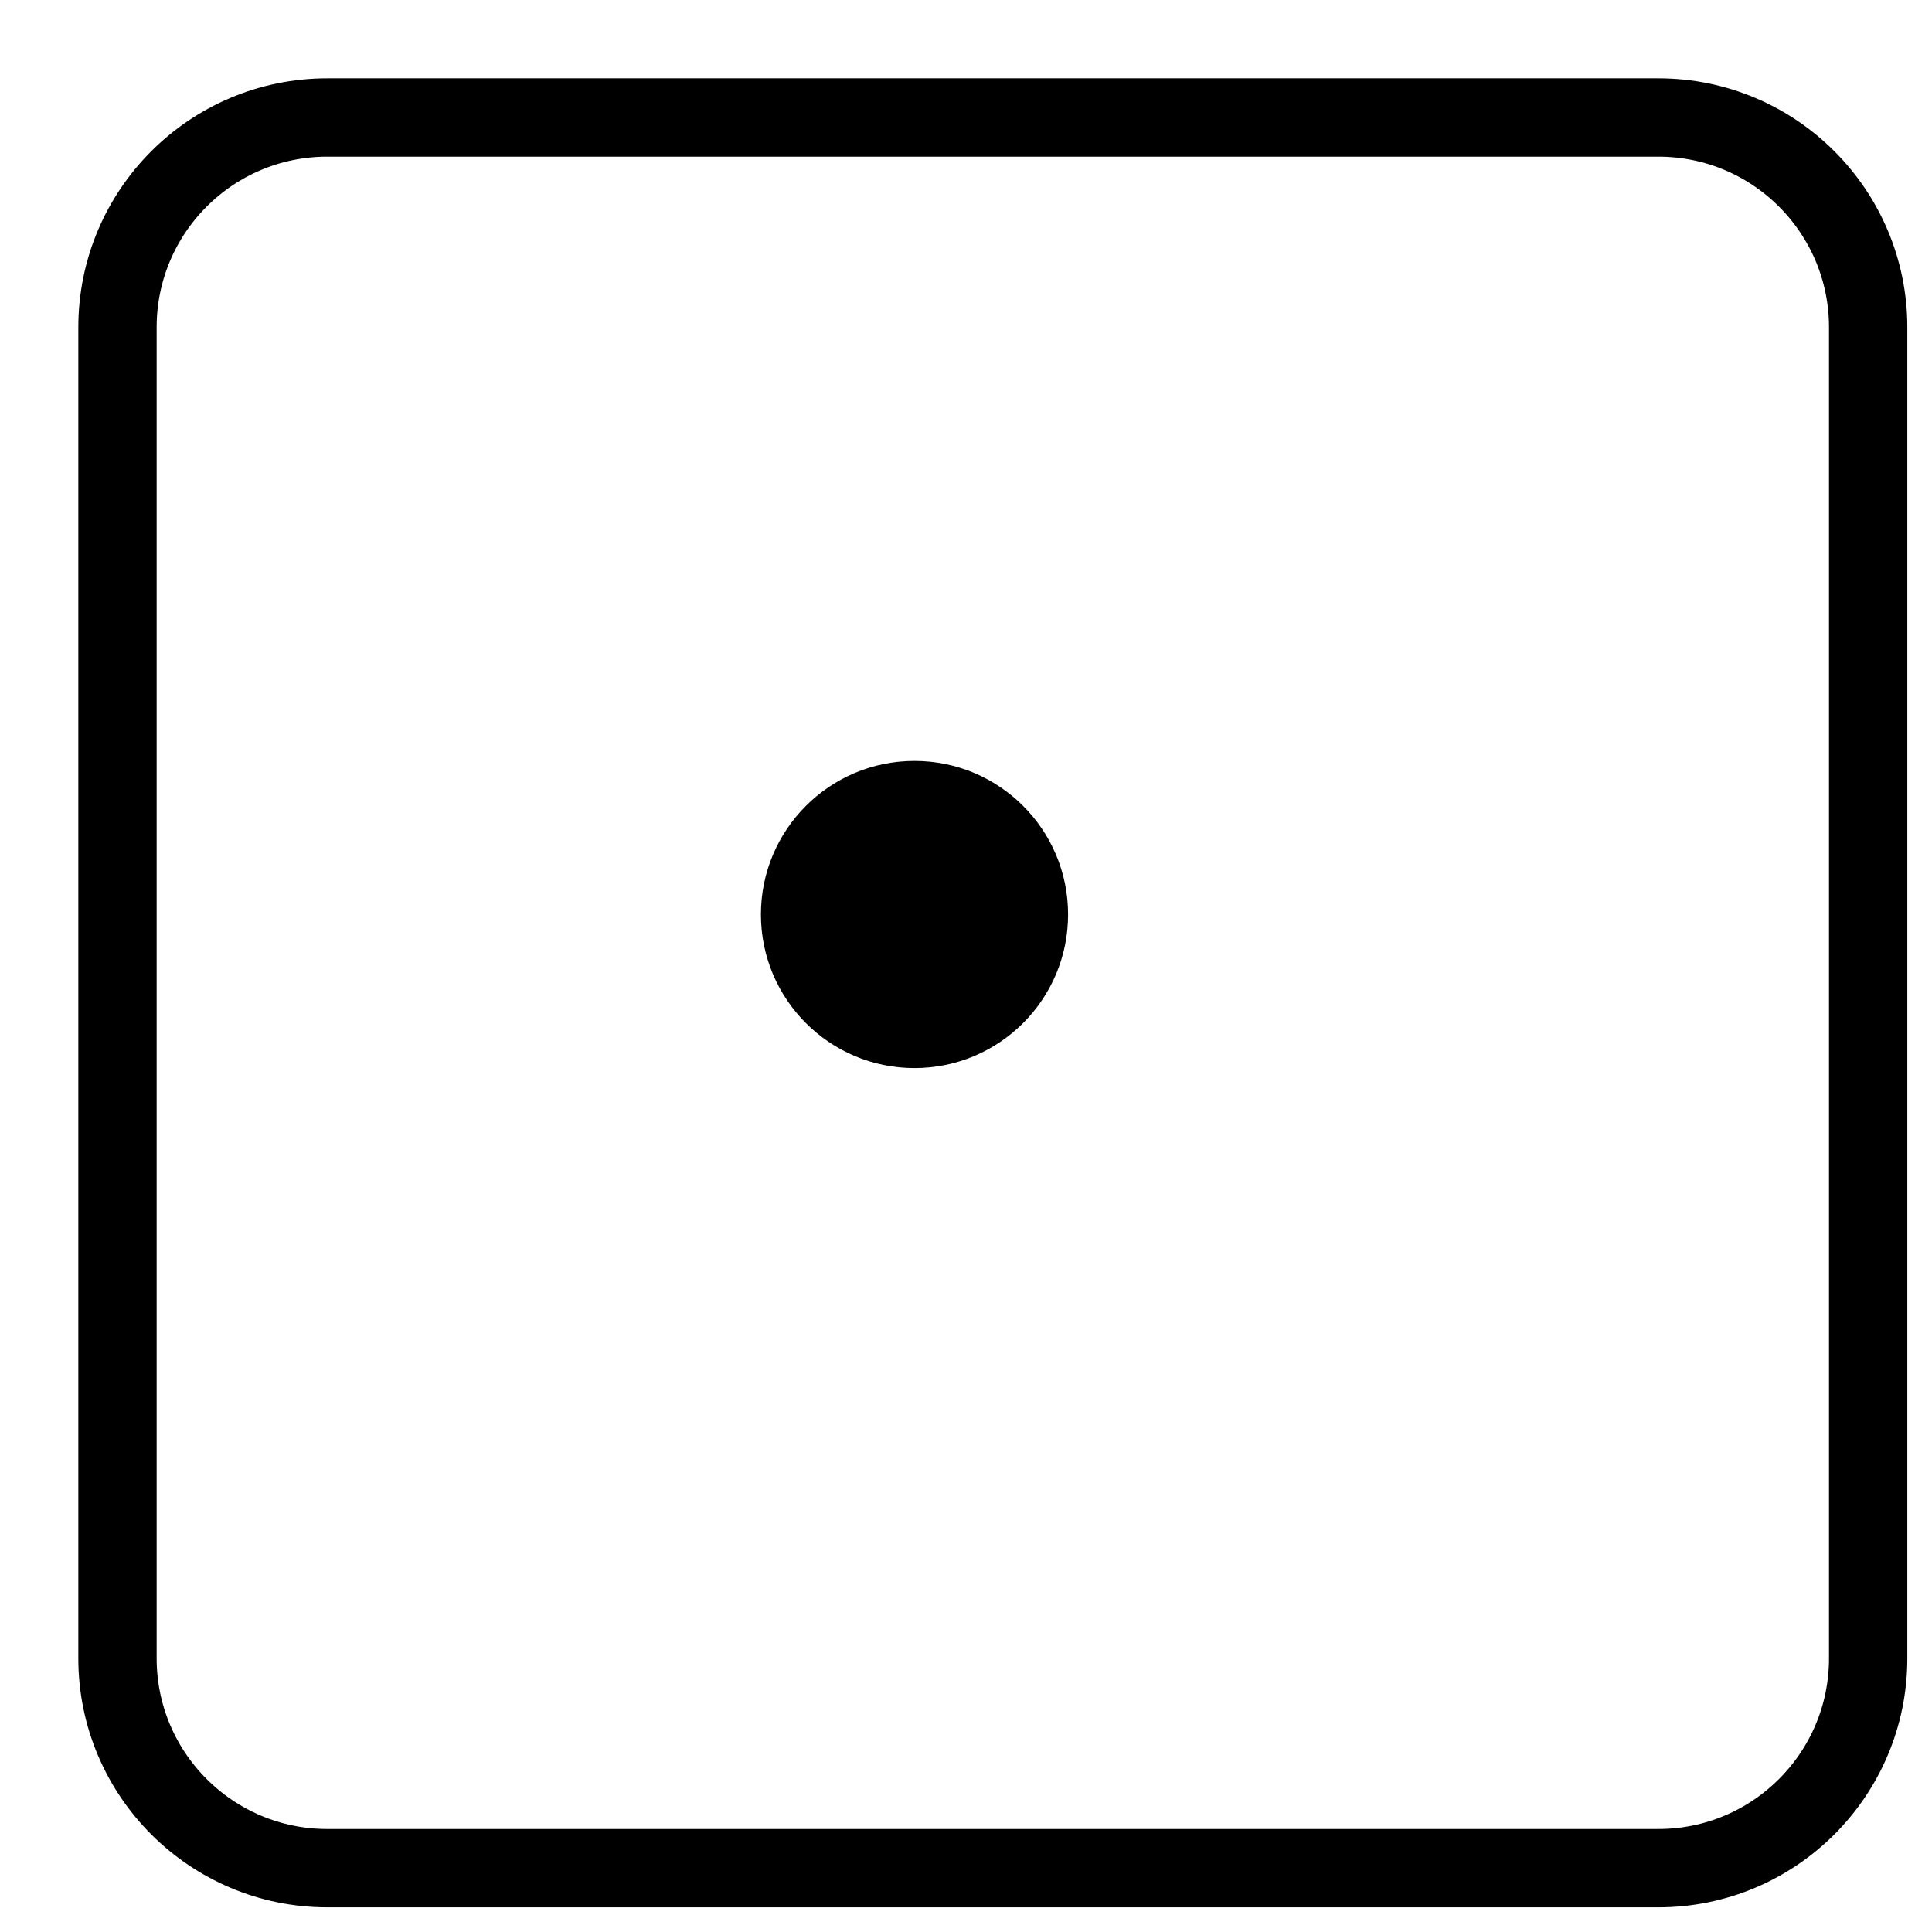 <svg width="74" height="74" viewBox="0 0 74 74" fill="none" xmlns="http://www.w3.org/2000/svg">
<g filter="url(#filter0_d_48_9588)">
<path d="M3 9.536C3 5.926 5.926 3 9.536 3H60.518C64.128 3 67.055 5.926 67.055 9.536V60.518C67.055 64.128 64.128 67.055 60.518 67.055H9.536C5.926 67.055 3 64.128 3 60.518V9.536Z" fill="white"/>
<path d="M60.518 1.5H9.536C5.098 1.5 1.5 5.098 1.5 9.536V60.518C1.5 64.957 5.098 68.555 9.536 68.555H60.518C64.957 68.555 68.555 64.957 68.555 60.518V9.536C68.555 5.098 64.957 1.5 60.518 1.5Z" stroke="black" stroke-width="3"/>
</g>
<path d="M40.91 35.027C40.91 38.276 38.276 40.91 35.027 40.91C31.778 40.91 29.145 38.276 29.145 35.027C29.145 31.778 31.778 29.145 35.027 29.145C38.276 29.145 40.91 31.778 40.91 35.027Z" fill="black"/>
<defs>
<filter id="filter0_d_48_9588" x="0" y="0" width="73.055" height="73.055" filterUnits="userSpaceOnUse" color-interpolation-filters="sRGB">
<feFlood flood-opacity="0" result="BackgroundImageFix"/>
<feColorMatrix in="SourceAlpha" type="matrix" values="0 0 0 0 0 0 0 0 0 0 0 0 0 0 0 0 0 0 127 0" result="hardAlpha"/>
<feOffset dx="3" dy="3"/>
<feColorMatrix type="matrix" values="0 0 0 0 0 0 0 0 0 0 0 0 0 0 0 0 0 0 1 0"/>
<feBlend mode="normal" in2="BackgroundImageFix" result="effect1_dropShadow_48_9588"/>
<feBlend mode="normal" in="SourceGraphic" in2="effect1_dropShadow_48_9588" result="shape"/>
</filter>
</defs>
</svg>
